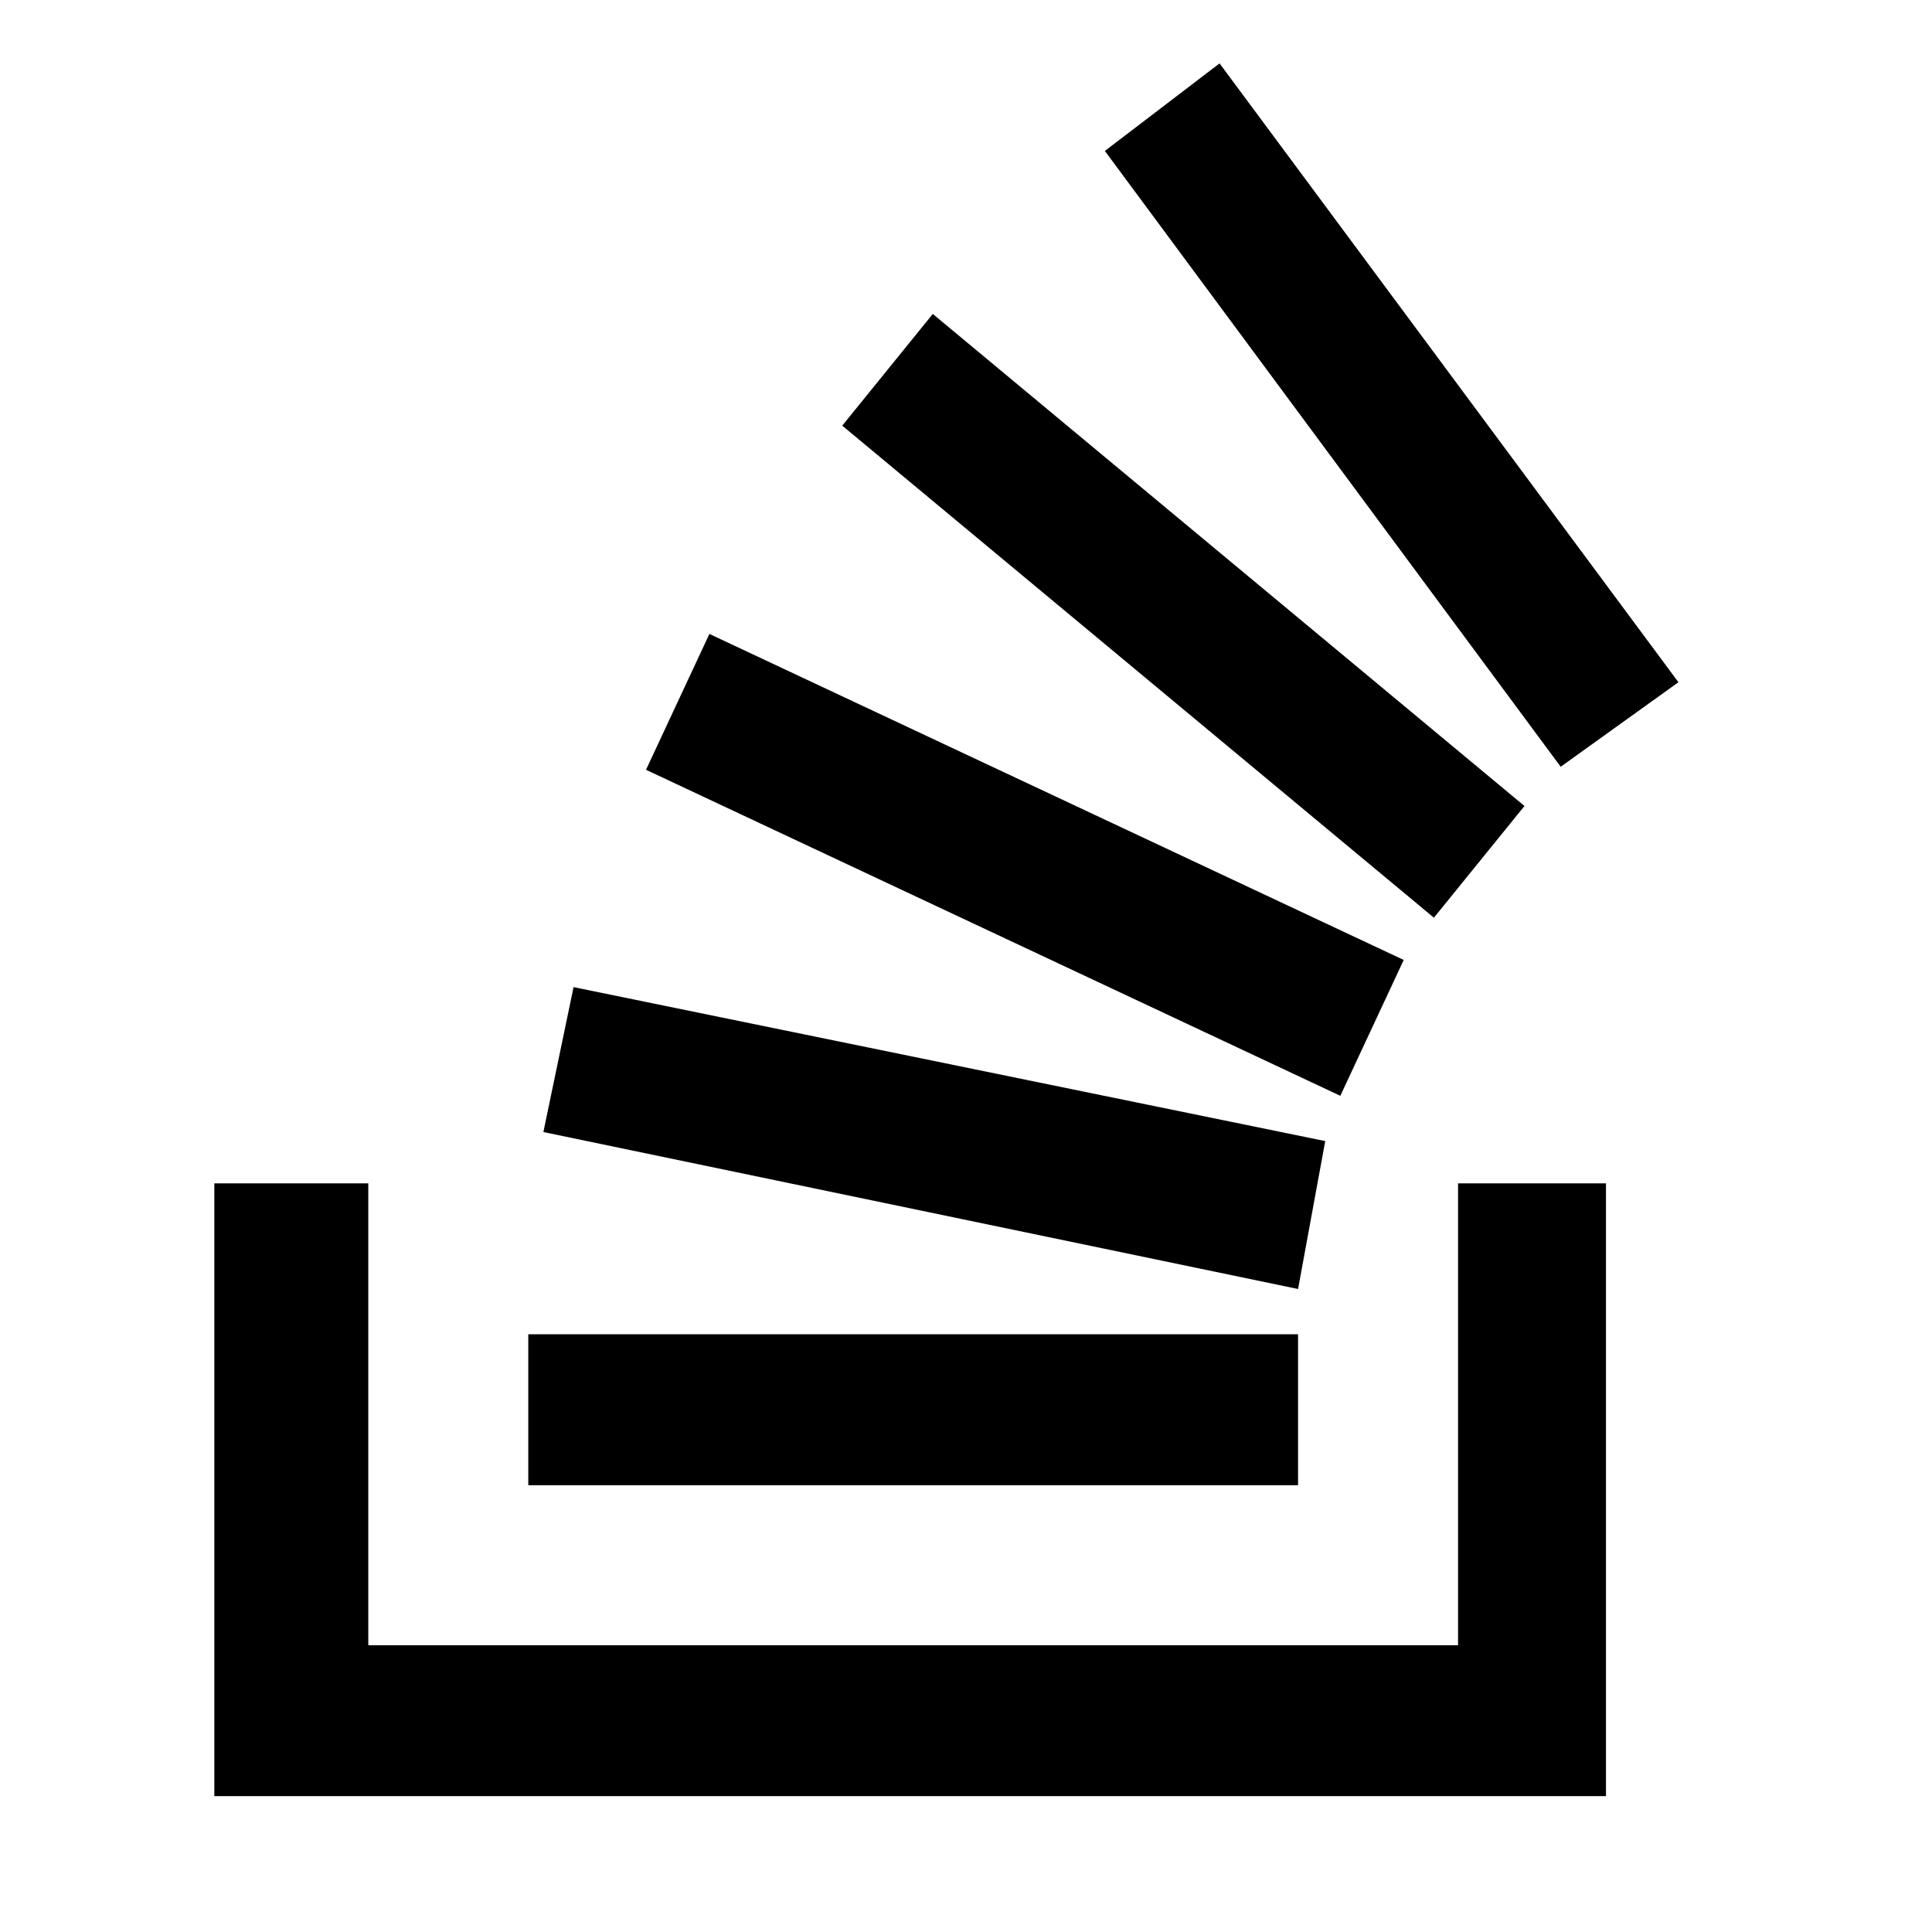 <svg id="i-stackoverflow" xmlns="http://www.w3.org/2000/svg" viewBox="0 0 64 64" width="32" height="32">
    <path stroke-width="0" fill="currentColor" d="M7.1,39.2V59.5H53.2V39.2H48.3V54.5H12.2V39.2ZM43,49.2V44.2H17.5V49.2ZM43,42.7L43.9,37.8L19,32.7L18,37.5ZM44.4,36.3L46.5,31.8L23.5,21L21.4,25.5ZM47.5,30.4L50.5,26.7L30.9,10.4L27.9,14.1ZM51.7,25.4L55.6,22.6L40.4,2.1L36.6,5Z"/>
</svg>
